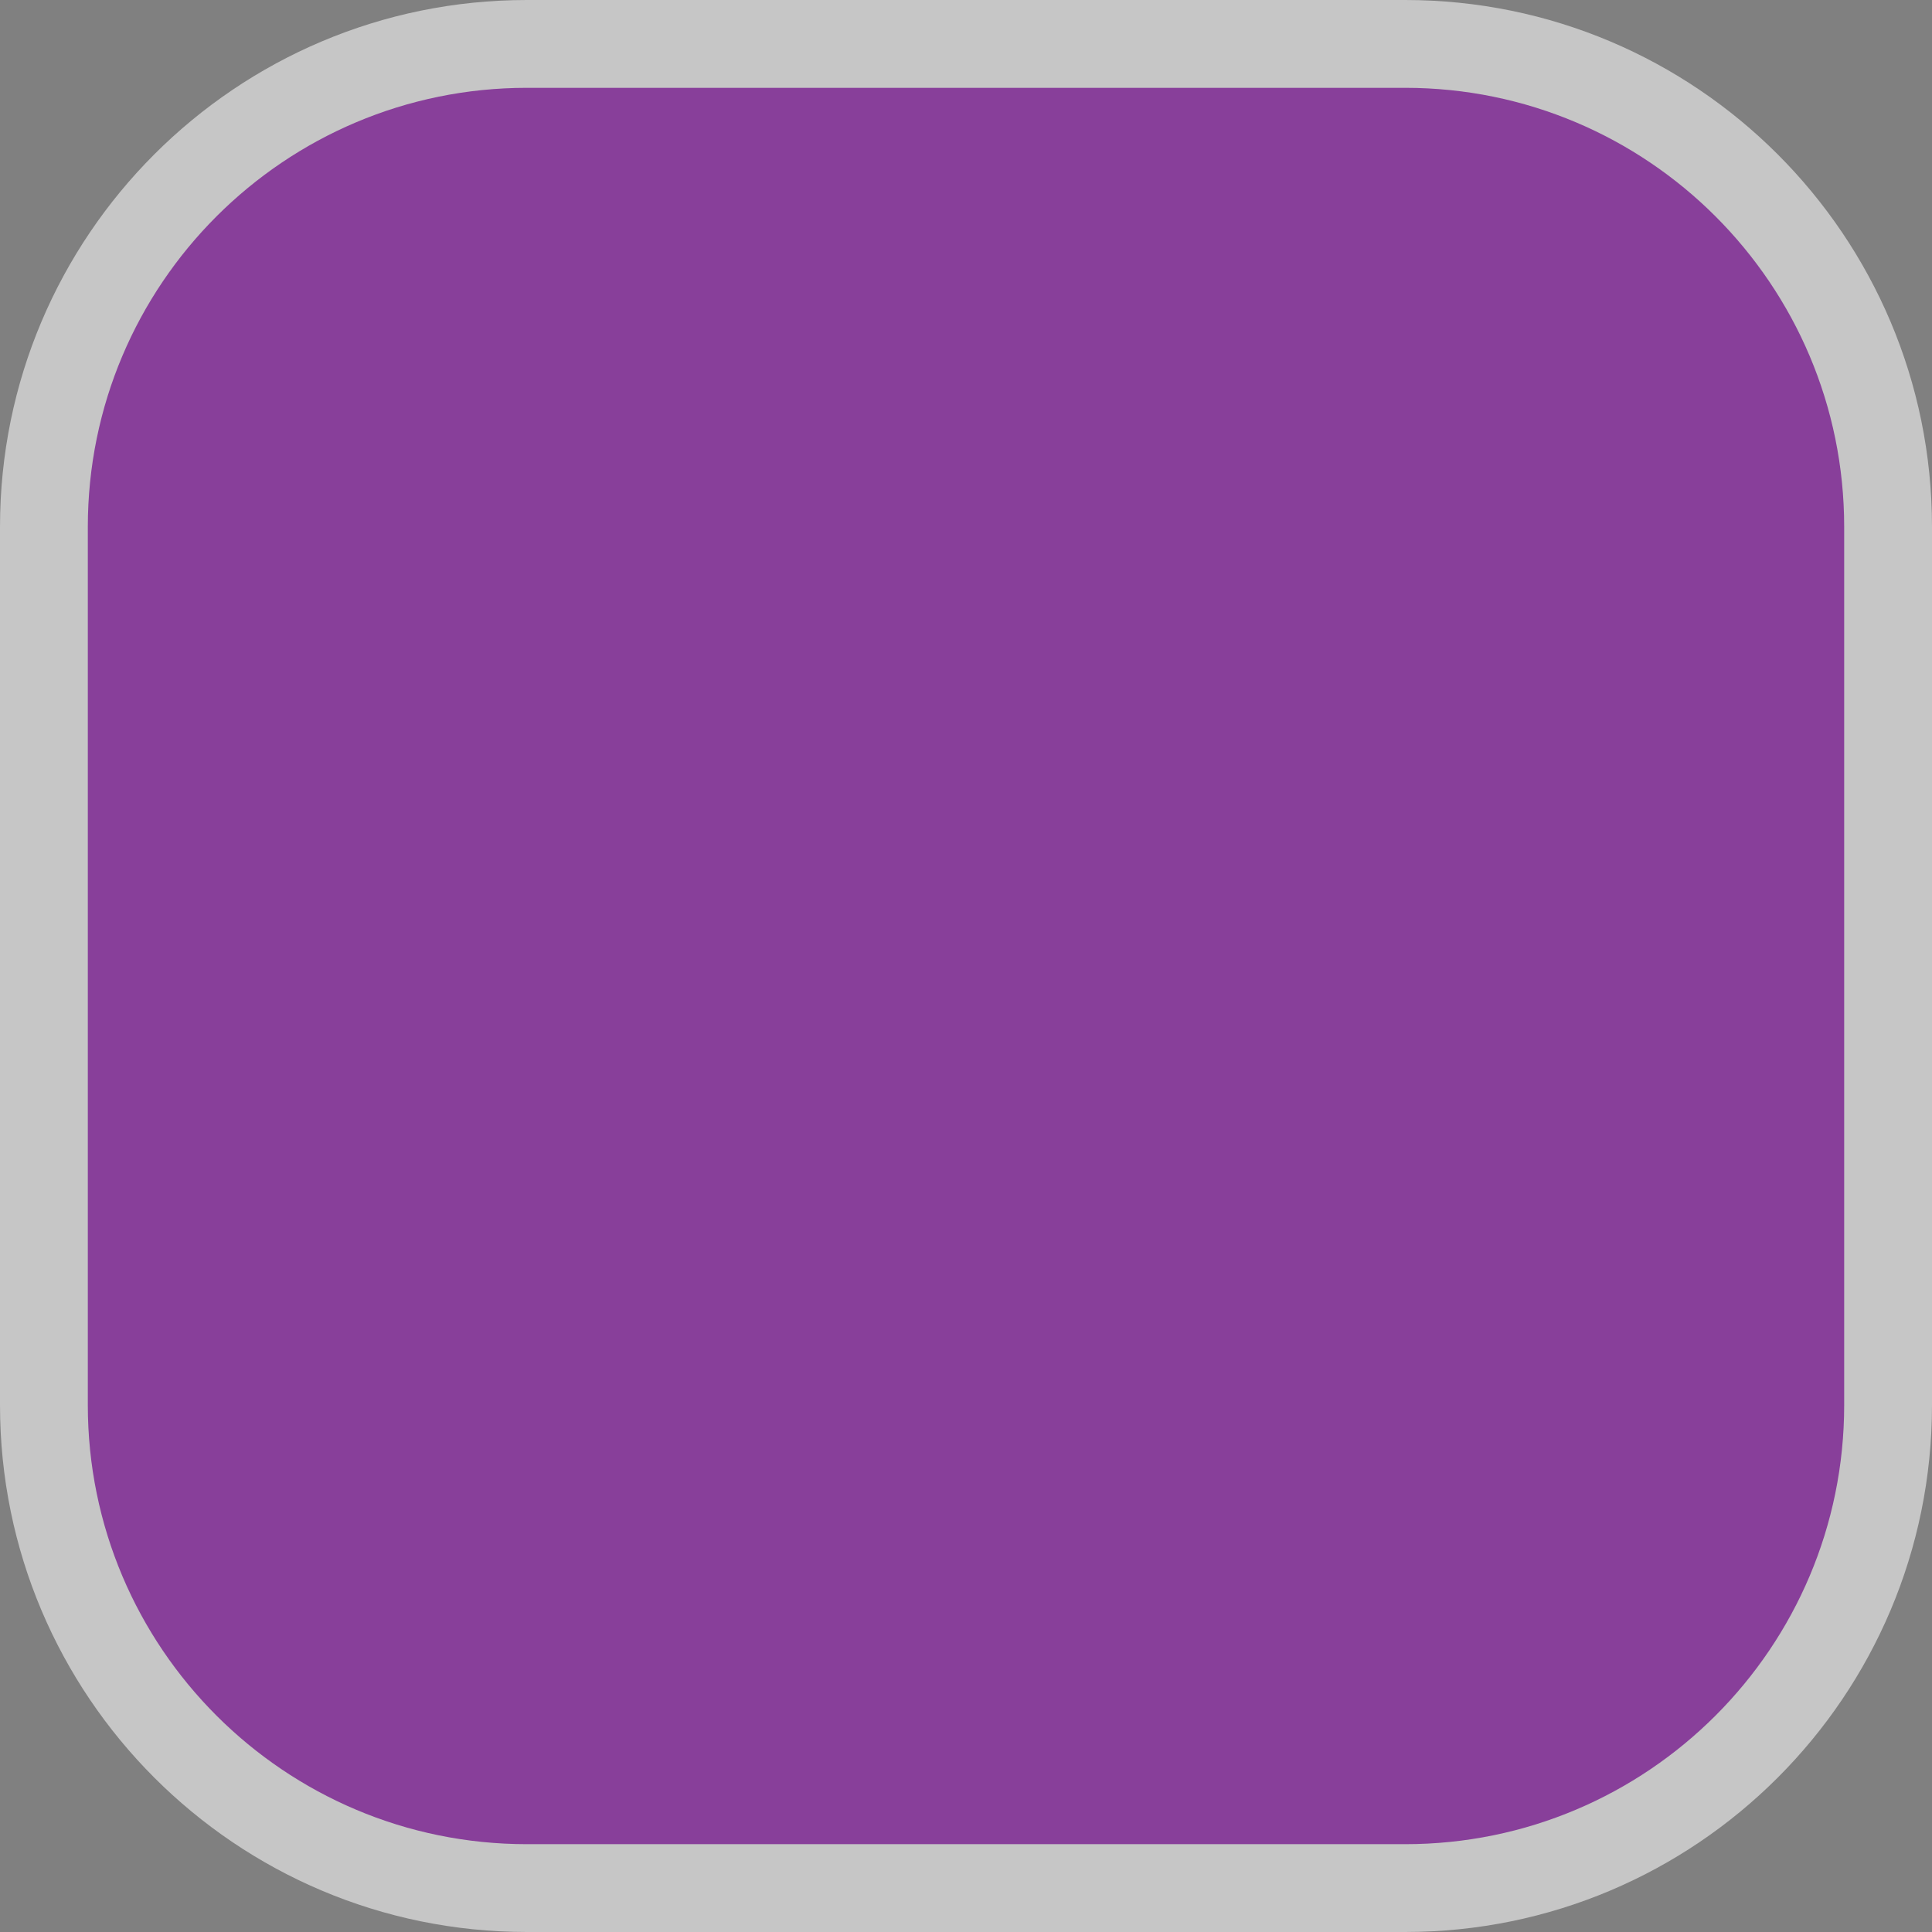 <svg width="22" height="22" viewBox="0 0 22 22" fill="none" xmlns="http://www.w3.org/2000/svg">
<rect x="0" y="0" width="22" height="22" fill="#808080" stroke="none"/>
<g clip-path="url(#clip0)">
<path d="M0 6C0 2.686 2.686 0 6 0H16C19.314 0 22 2.686 22 6V16C22 19.314 19.314 22 16 22H6C2.686 22 0 19.314 0 16V6Z" fill="white" fill-opacity="0.55"/>
<path d="M1 6C1 3.239 3.239 1 6 1H16C18.761 1 21 3.239 21 6V16C21 18.761 18.761 21 16 21H6C3.239 21 1 18.761 1 16V6Z" fill="#7D2793" fill-opacity="0.84"/>
</g>
<defs>
<clipPath id="clip0">
<path d="M0 0H22V22H0V0Z" fill="white"/>
</clipPath>
</defs>
</svg>
